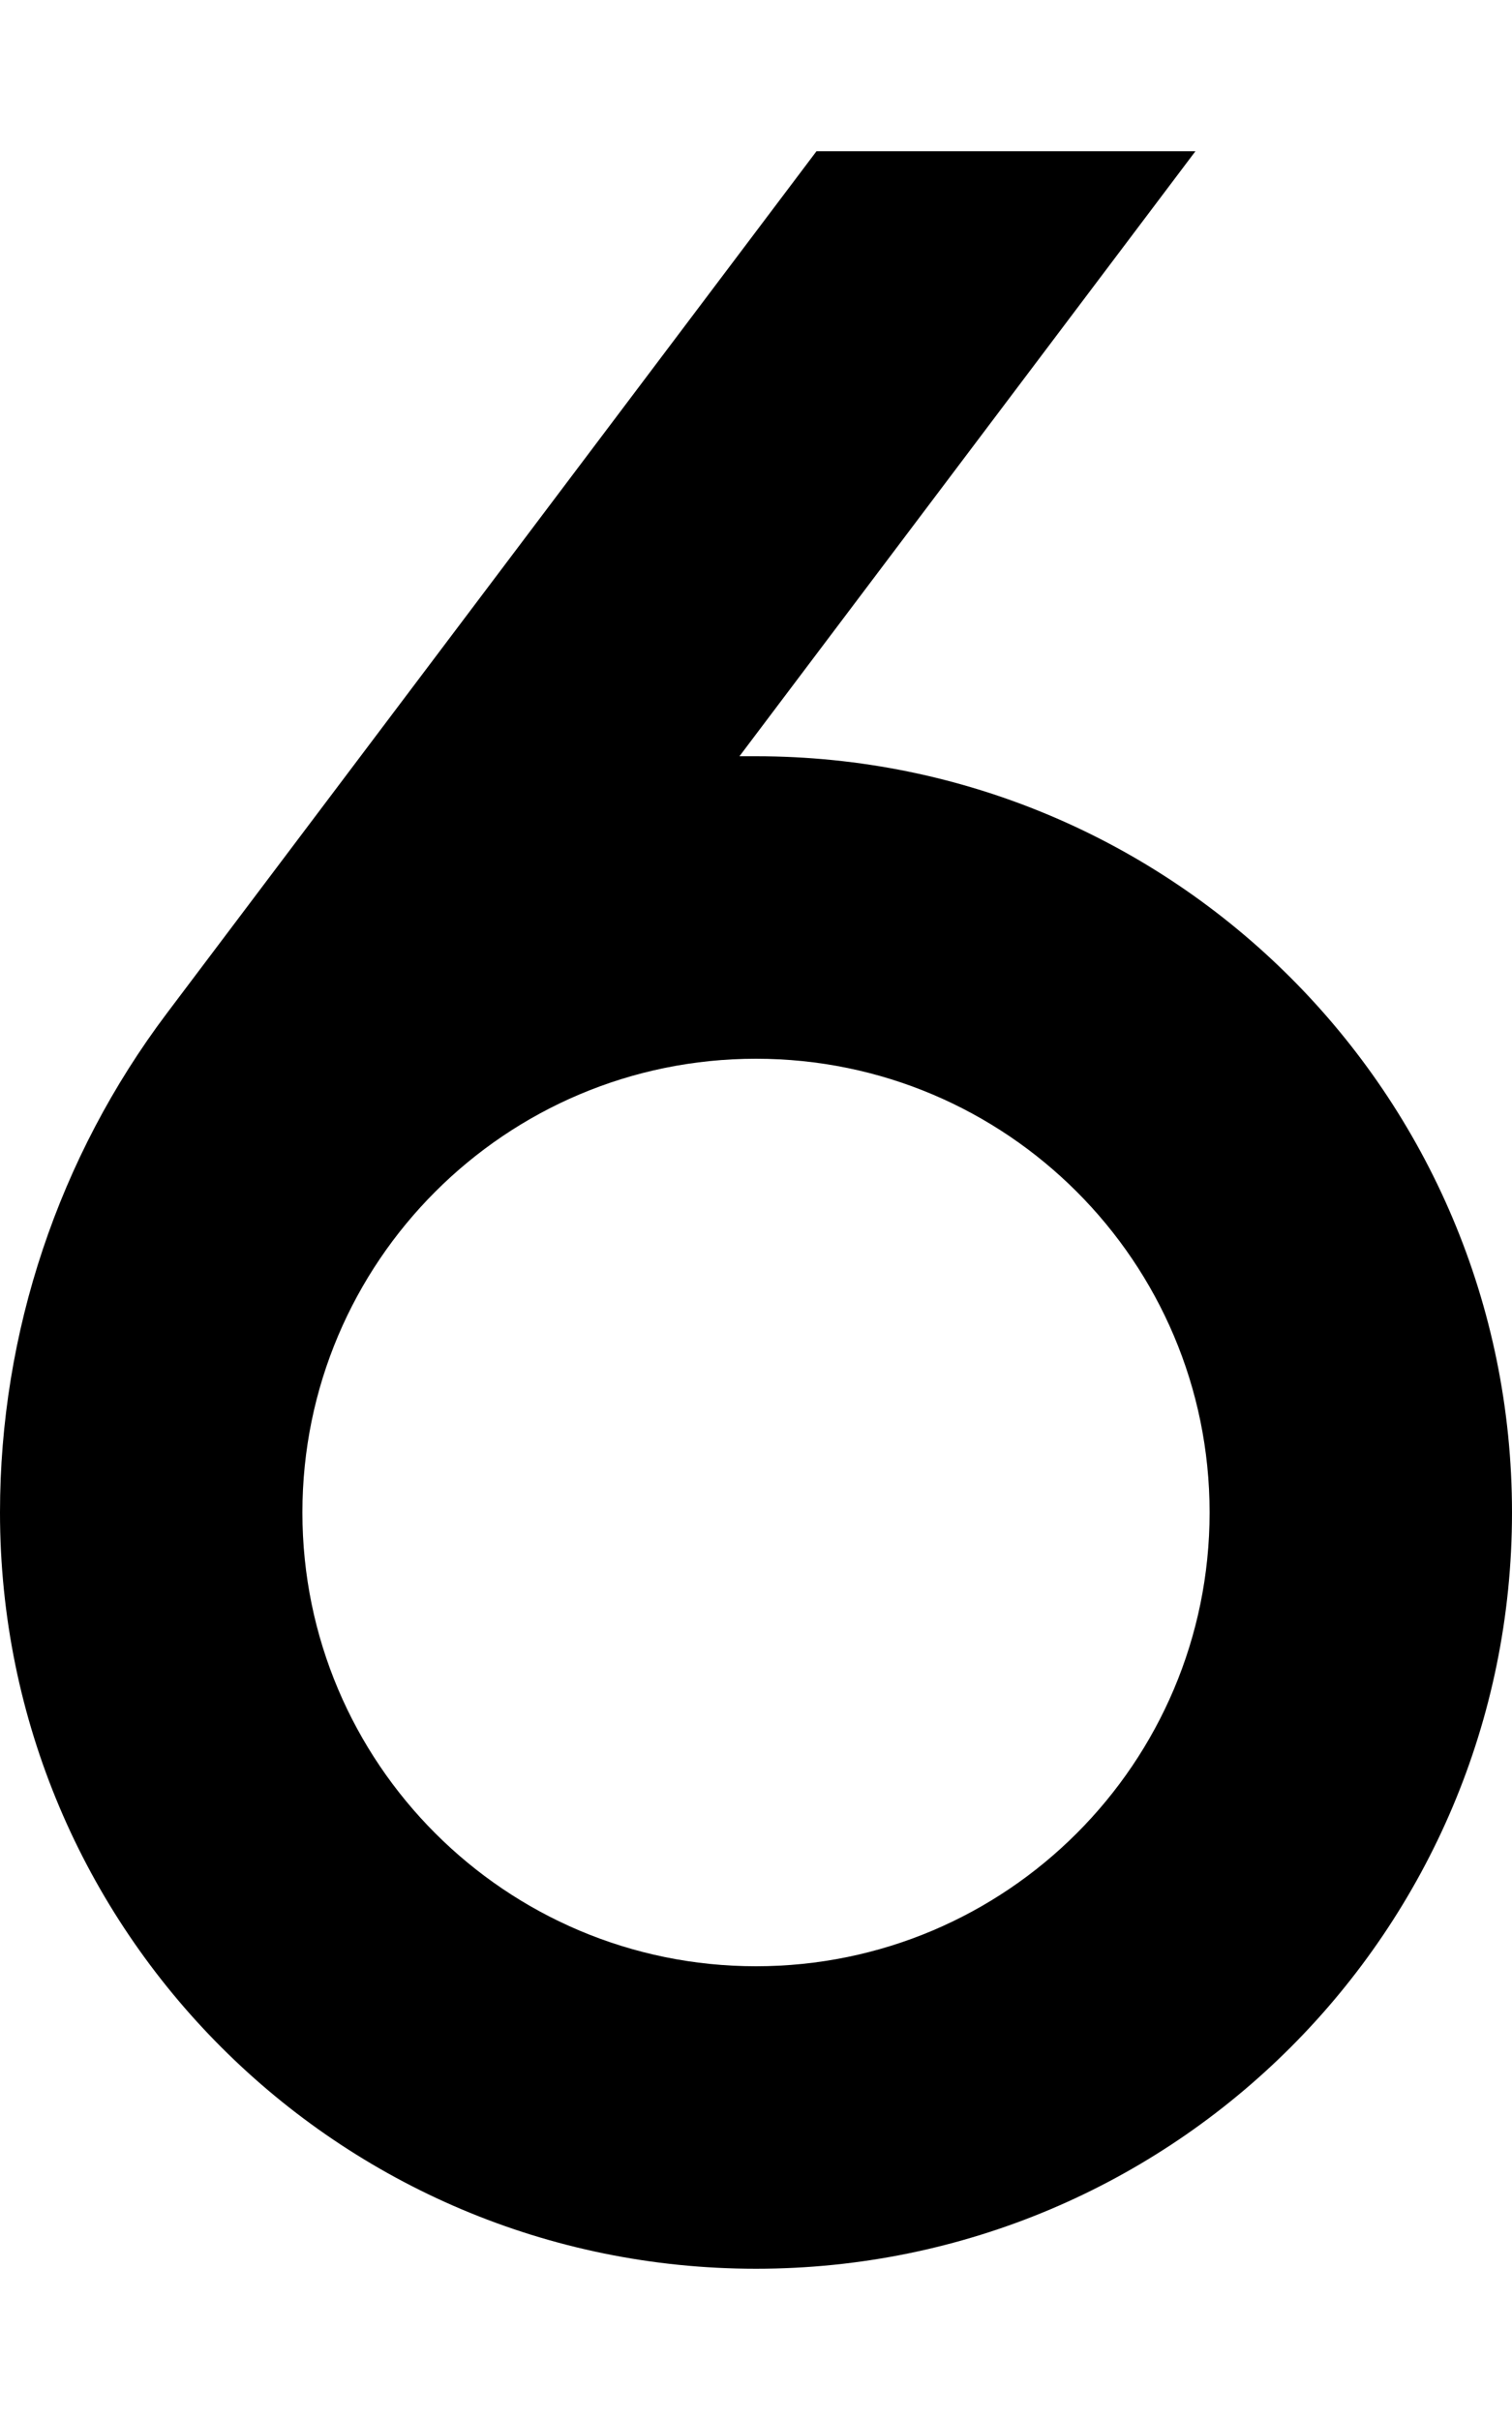<svg xmlns="http://www.w3.org/2000/svg" viewBox="0 0 320 512"><!--! Font Awesome Pro 6.2.1 by @fontawesome - https://fontawesome.com License - https://fontawesome.com/license (Commercial License) Copyright 2022 Fonticons, Inc. --><path d="M160 416c53 0 96-43 96-96s-43-96-96-96s-96 43-96 96s43 96 96 96zM253 32L156.5 160c1.2 0 2.3 0 3.5 0c88.4 0 160 71.6 160 160s-71.6 160-160 160S0 408.4 0 320c0-38.1 12.4-75.2 35.3-105.6L172.8 32H253z"/></svg>